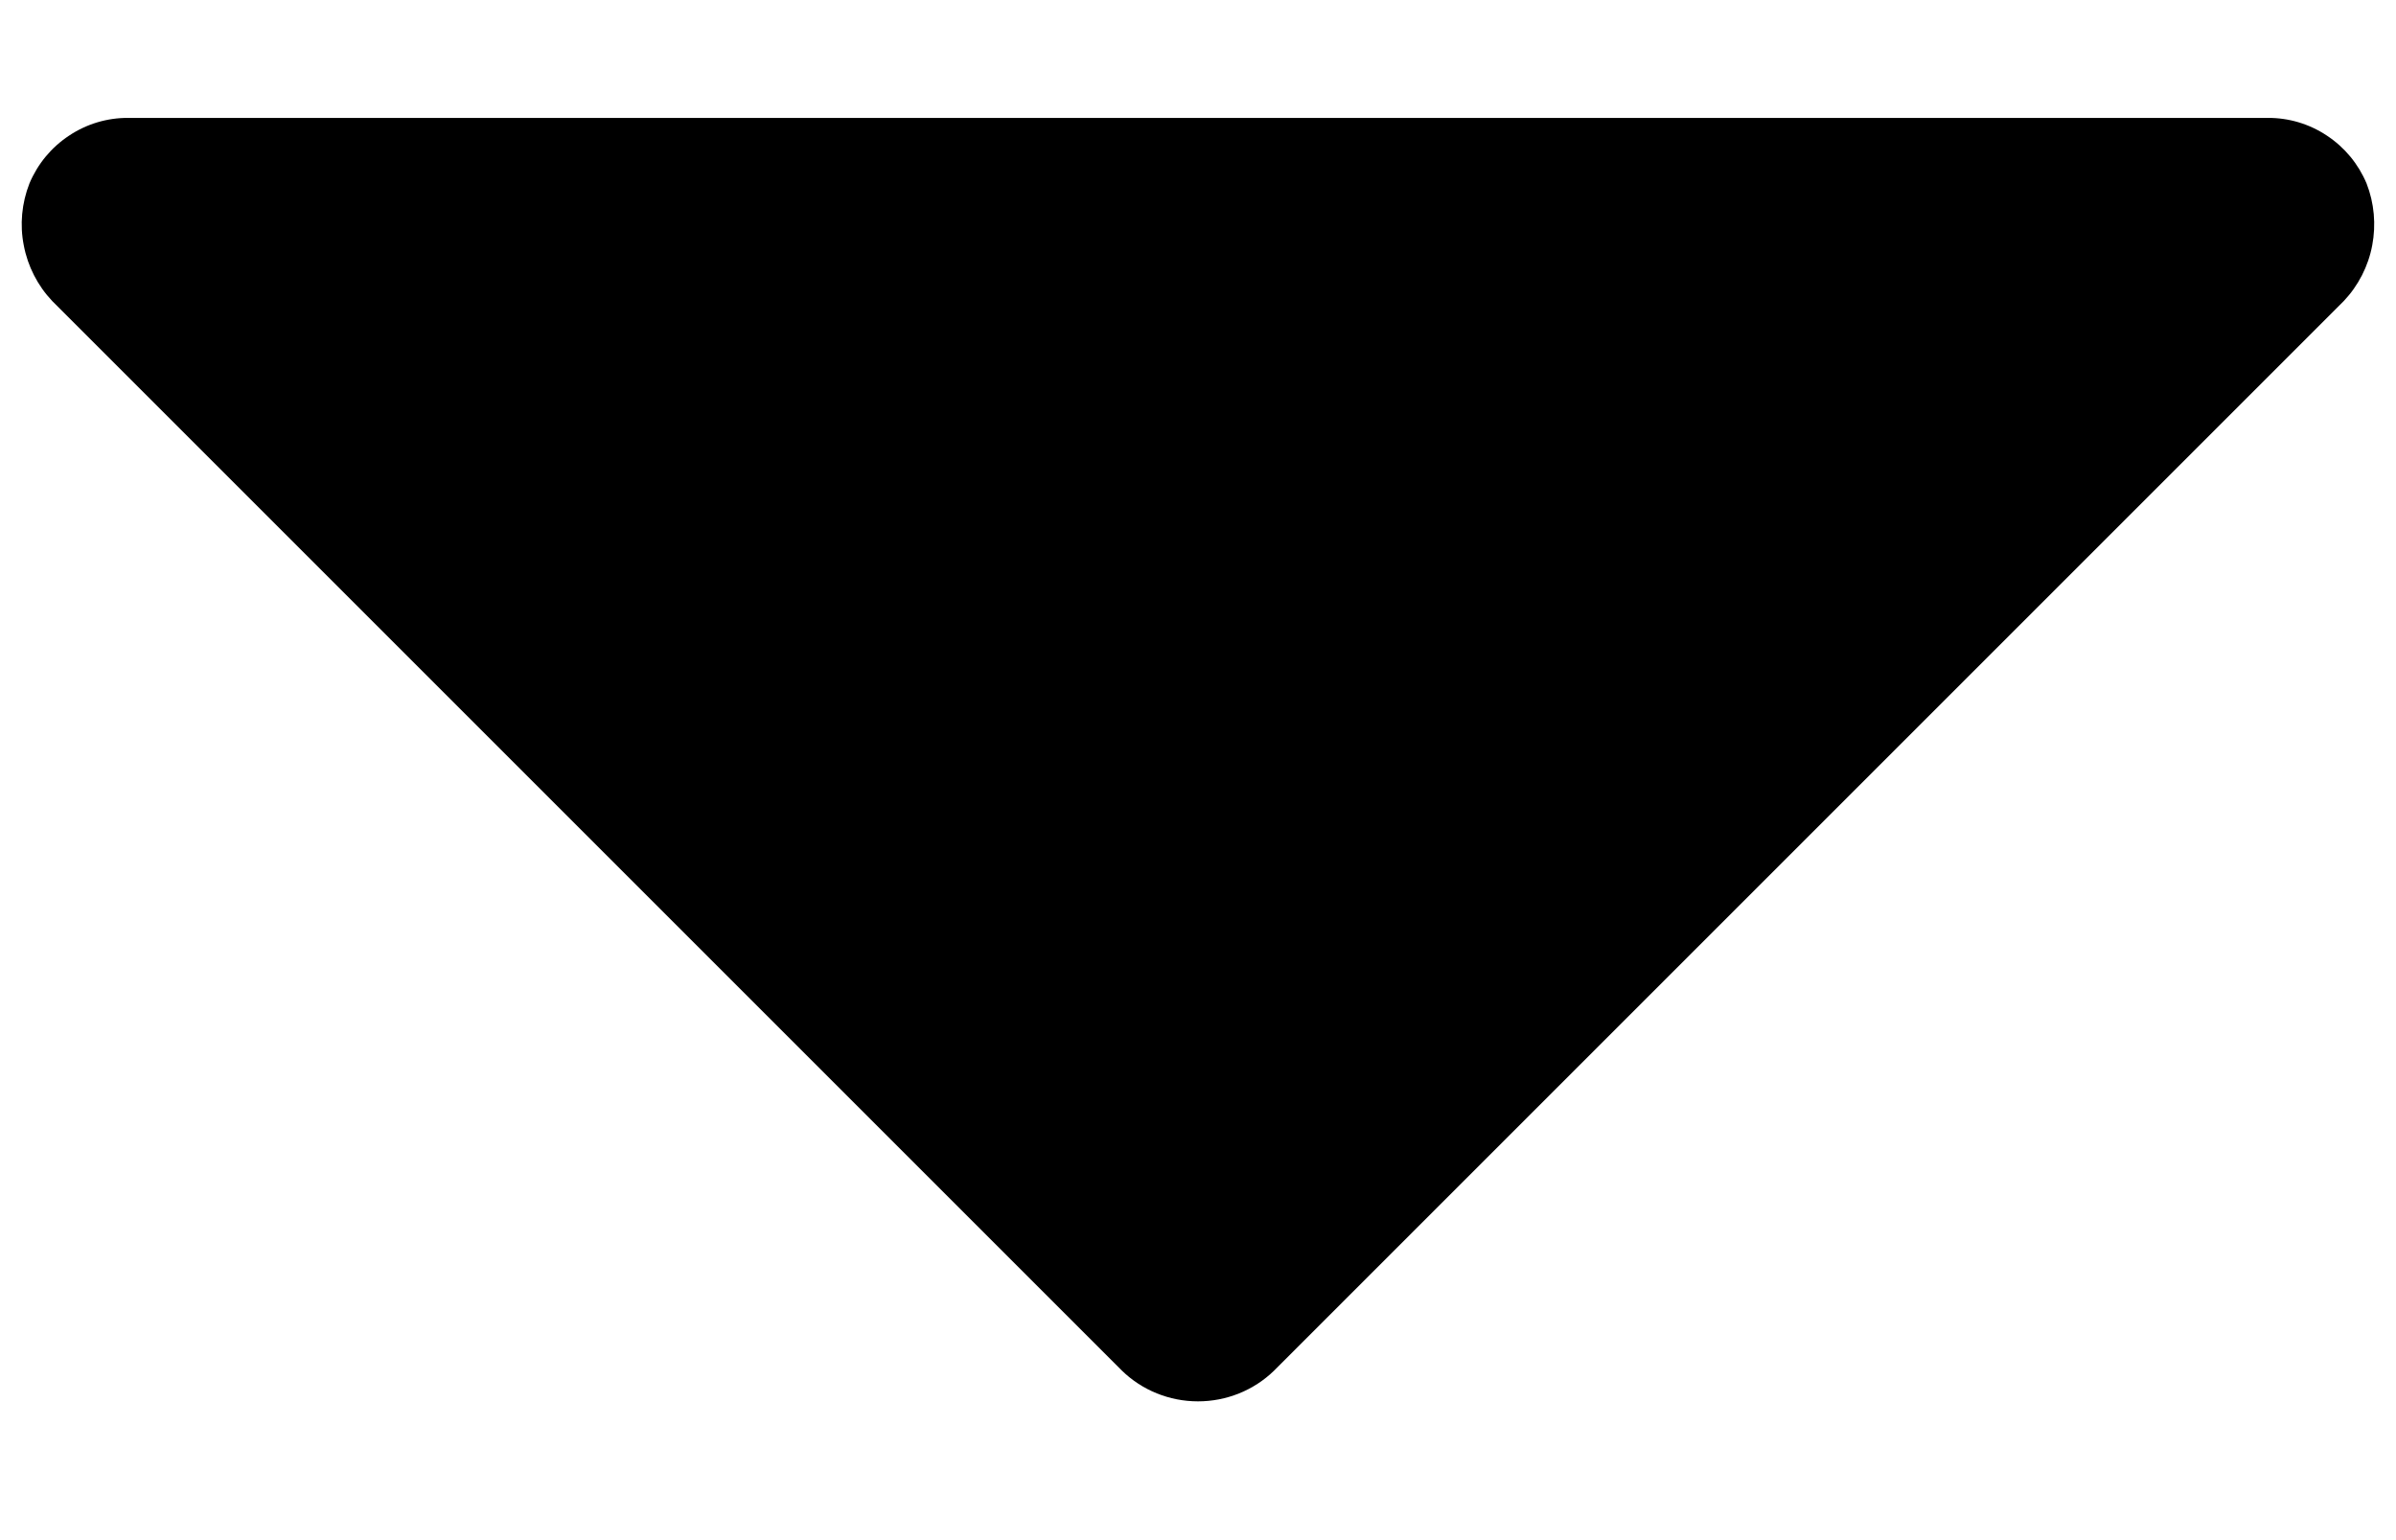 <svg width="14" height="9" viewBox="0 0 14 9" fill="none" xmlns="http://www.w3.org/2000/svg">
<path d="M13.695 1.759L7.445 8.009C7.326 8.125 7.166 8.189 7 8.189C6.834 8.189 6.674 8.125 6.555 8.009L0.305 1.759C0.22 1.669 0.162 1.556 0.139 1.434C0.115 1.313 0.127 1.187 0.172 1.072C0.22 0.958 0.3 0.861 0.403 0.793C0.506 0.724 0.627 0.688 0.75 0.689H13.25C13.373 0.688 13.494 0.724 13.597 0.793C13.7 0.861 13.78 0.958 13.828 1.072C13.873 1.187 13.884 1.313 13.861 1.434C13.838 1.556 13.78 1.669 13.695 1.759Z" fill="black"/>
</svg>
